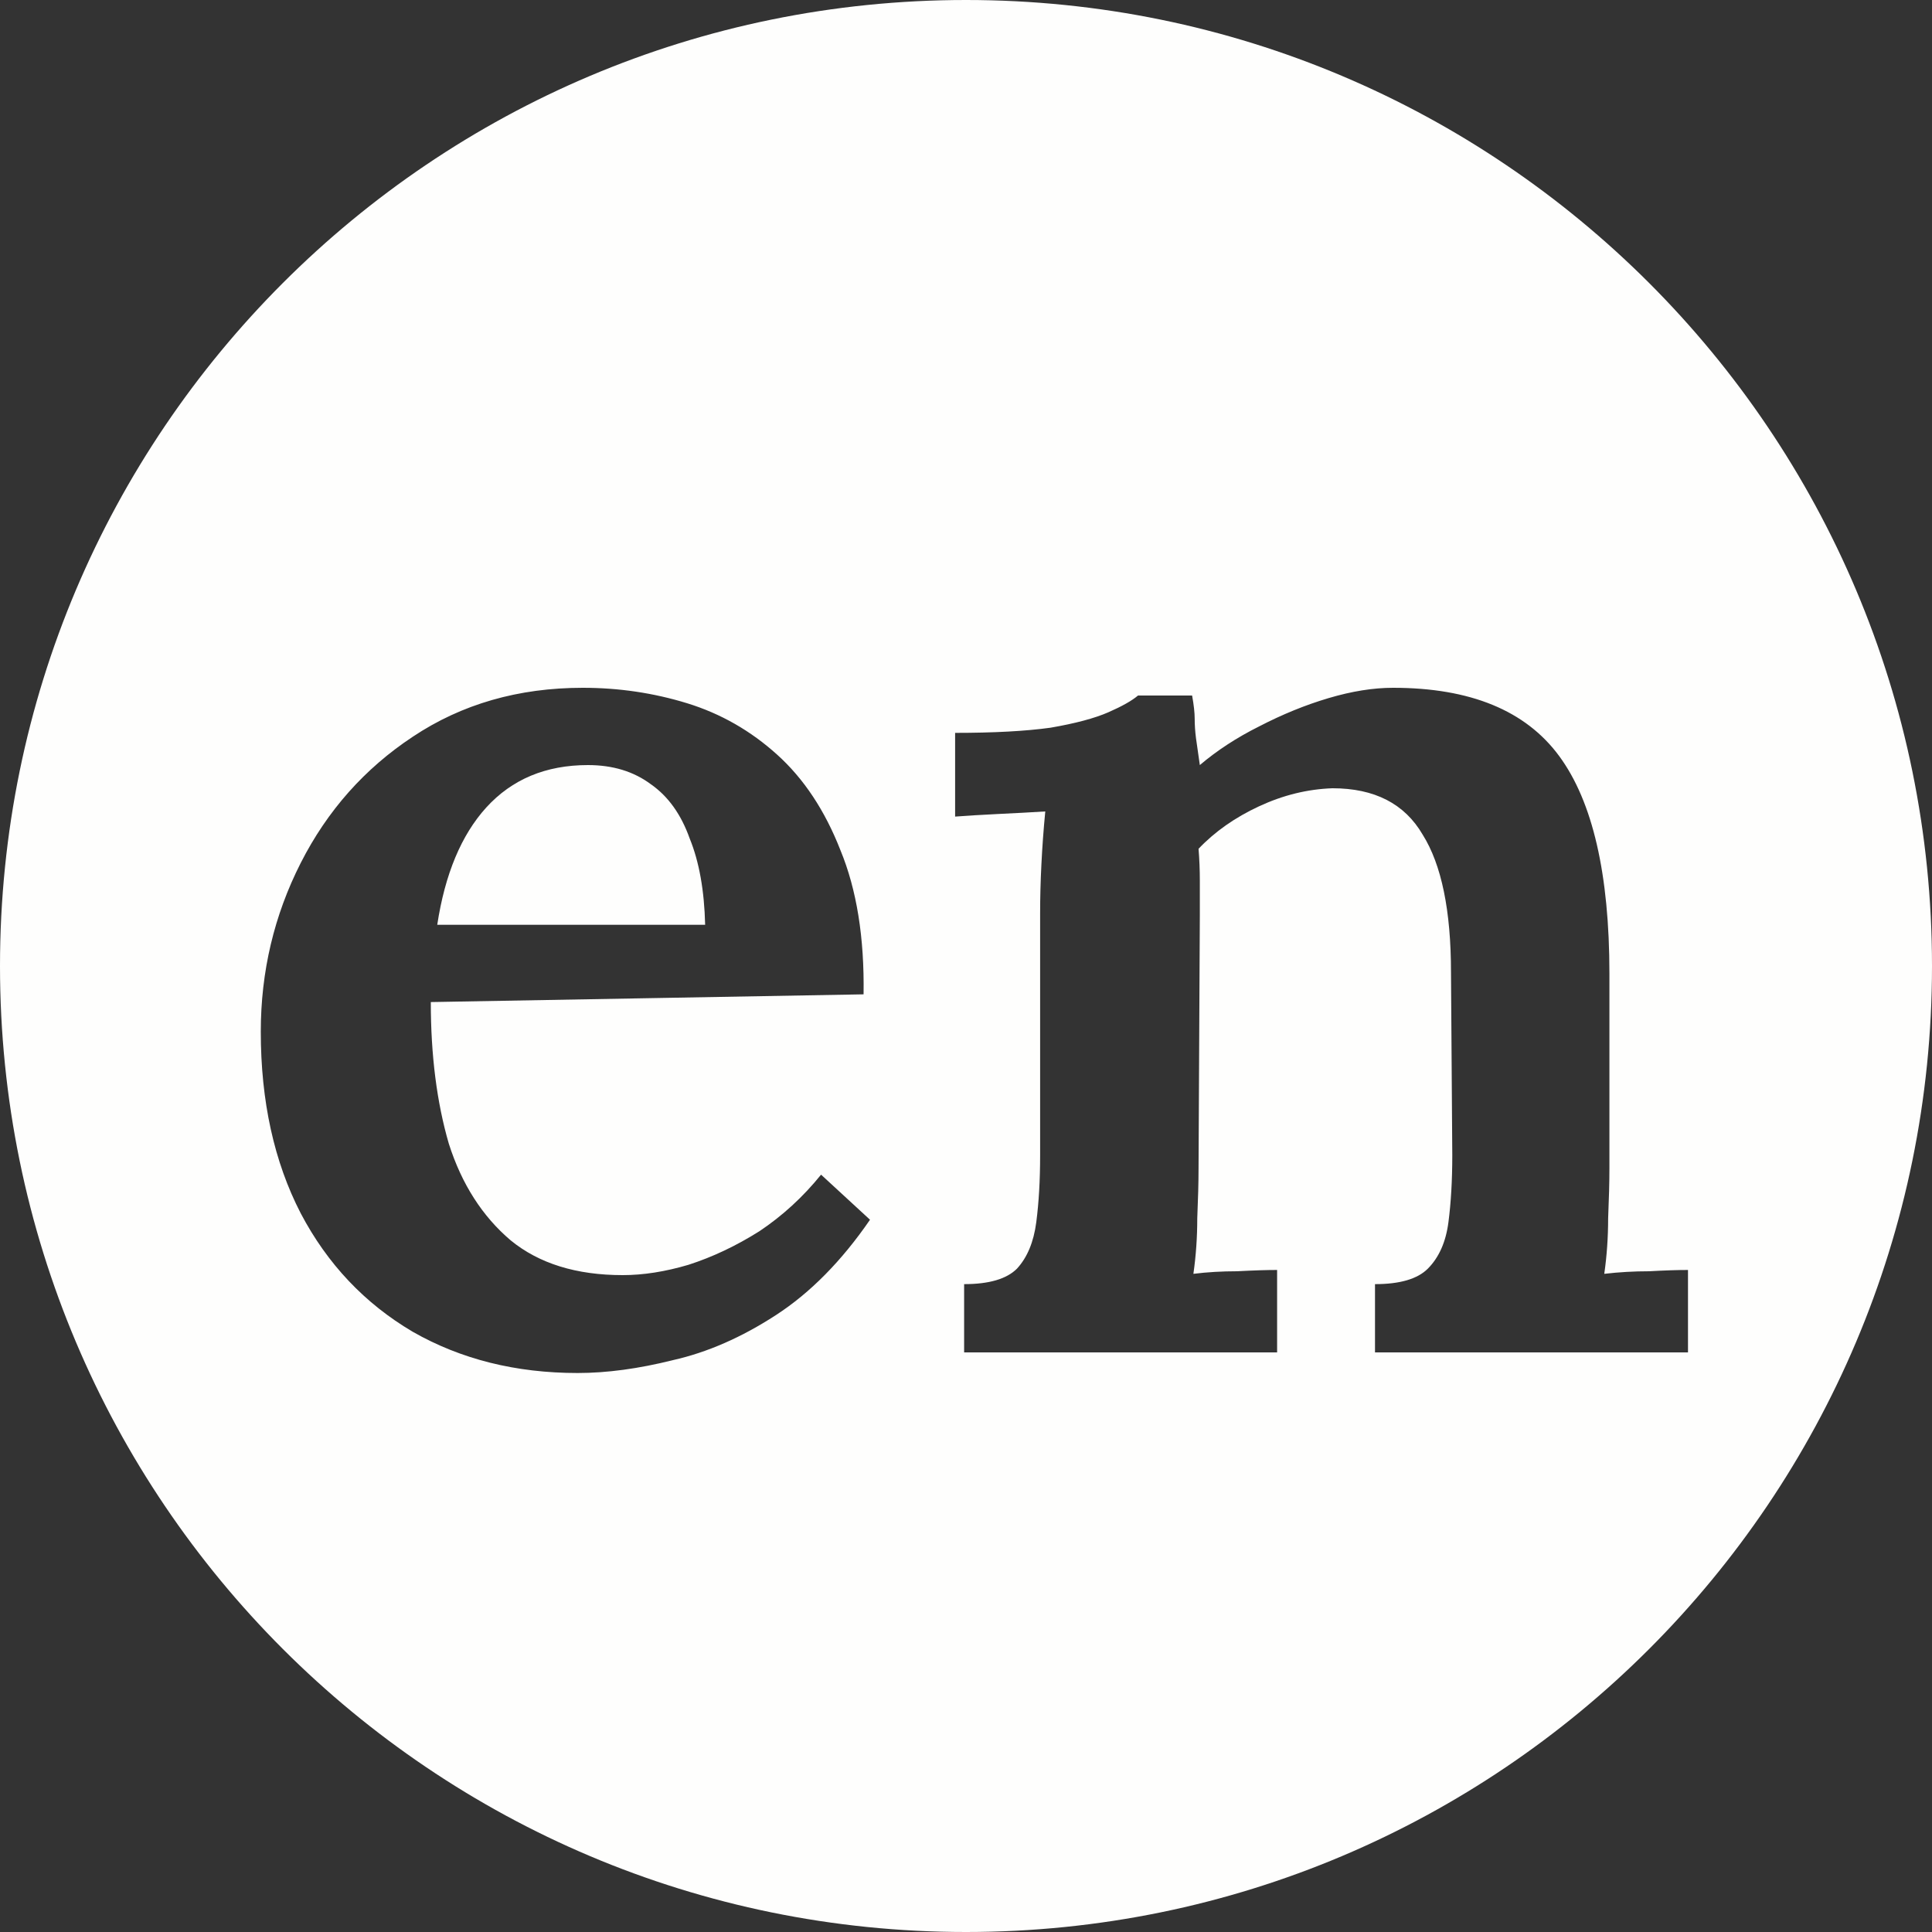 <svg width="60" height="60" viewBox="0 0 60 60" fill="none" xmlns="http://www.w3.org/2000/svg">
<rect x="0" y="0" width="60" height="60" fill="#333333" stroke="none"/>
<path d="M21.899 28.72H13.579C13.819 27.147 14.326 25.933 15.099 25.08C15.899 24.2 16.953 23.76 18.259 23.76C19.033 23.76 19.686 23.96 20.219 24.36C20.753 24.733 21.153 25.293 21.419 26.04C21.713 26.76 21.873 27.653 21.899 28.72Z" fill="#FEFEFD"/>
<path fill-rule="evenodd" clip-rule="evenodd" d="M30 60C46.569 60 60 46.569 60 30C60 13.431 46.569 0 30 0C13.431 0 0 13.431 0 30C0 46.569 13.431 60 30 60ZM12.819 41.36C14.313 42.213 16.019 42.64 17.939 42.64C18.846 42.64 19.833 42.507 20.899 42.24C21.966 42 23.033 41.533 24.099 40.84C25.166 40.147 26.139 39.16 27.019 37.88L25.499 36.48C24.939 37.173 24.299 37.76 23.579 38.24C22.859 38.693 22.126 39.04 21.379 39.28C20.659 39.493 19.979 39.6 19.339 39.6C17.899 39.6 16.739 39.24 15.859 38.52C14.979 37.773 14.339 36.773 13.939 35.52C13.566 34.24 13.379 32.773 13.379 31.12L26.819 30.88C26.846 29.12 26.606 27.627 26.099 26.4C25.619 25.173 24.966 24.187 24.139 23.44C23.313 22.693 22.379 22.16 21.339 21.84C20.299 21.52 19.219 21.36 18.099 21.36C16.099 21.36 14.339 21.867 12.819 22.88C11.326 23.867 10.166 25.173 9.339 26.8C8.513 28.427 8.099 30.173 8.099 32.04C8.099 34.2 8.513 36.08 9.339 37.68C10.166 39.253 11.326 40.48 12.819 41.36ZM29.942 39.88V42H39.662V39.44C39.342 39.44 38.928 39.453 38.422 39.48C37.942 39.48 37.488 39.507 37.062 39.56C37.142 39 37.182 38.427 37.182 37.84C37.208 37.227 37.222 36.707 37.222 36.28L37.262 28.4V27.36C37.262 27.013 37.248 26.68 37.222 26.36C37.728 25.827 38.355 25.387 39.102 25.04C39.848 24.693 40.608 24.507 41.382 24.48C42.688 24.48 43.622 24.96 44.182 25.92C44.768 26.853 45.062 28.28 45.062 30.2L45.102 35.88C45.102 36.653 45.062 37.347 44.982 37.96C44.902 38.573 44.688 39.053 44.342 39.4C44.022 39.72 43.475 39.88 42.702 39.88V42H52.422V39.44C52.102 39.44 51.702 39.453 51.222 39.48C50.742 39.48 50.275 39.507 49.822 39.56C49.902 39 49.942 38.427 49.942 37.84C49.968 37.227 49.982 36.707 49.982 36.28V30.24C49.982 27.147 49.462 24.893 48.422 23.48C47.382 22.067 45.662 21.36 43.262 21.36C42.648 21.36 41.982 21.467 41.262 21.68C40.542 21.893 39.822 22.187 39.102 22.56C38.408 22.907 37.795 23.307 37.262 23.76L37.142 22.92C37.115 22.707 37.102 22.507 37.102 22.32C37.102 22.133 37.075 21.893 37.022 21.6H35.342C35.155 21.76 34.848 21.933 34.422 22.12C33.995 22.307 33.395 22.467 32.622 22.6C31.848 22.707 30.862 22.76 29.662 22.76V25.36C30.008 25.333 30.448 25.307 30.982 25.28C31.542 25.253 32.035 25.227 32.462 25.2C32.408 25.76 32.368 26.307 32.342 26.84C32.315 27.373 32.302 27.88 32.302 28.36V35.88C32.302 36.653 32.262 37.347 32.182 37.96C32.102 38.573 31.902 39.053 31.582 39.4C31.262 39.72 30.715 39.88 29.942 39.88Z" fill="#FEFEFD"/>
</svg>
